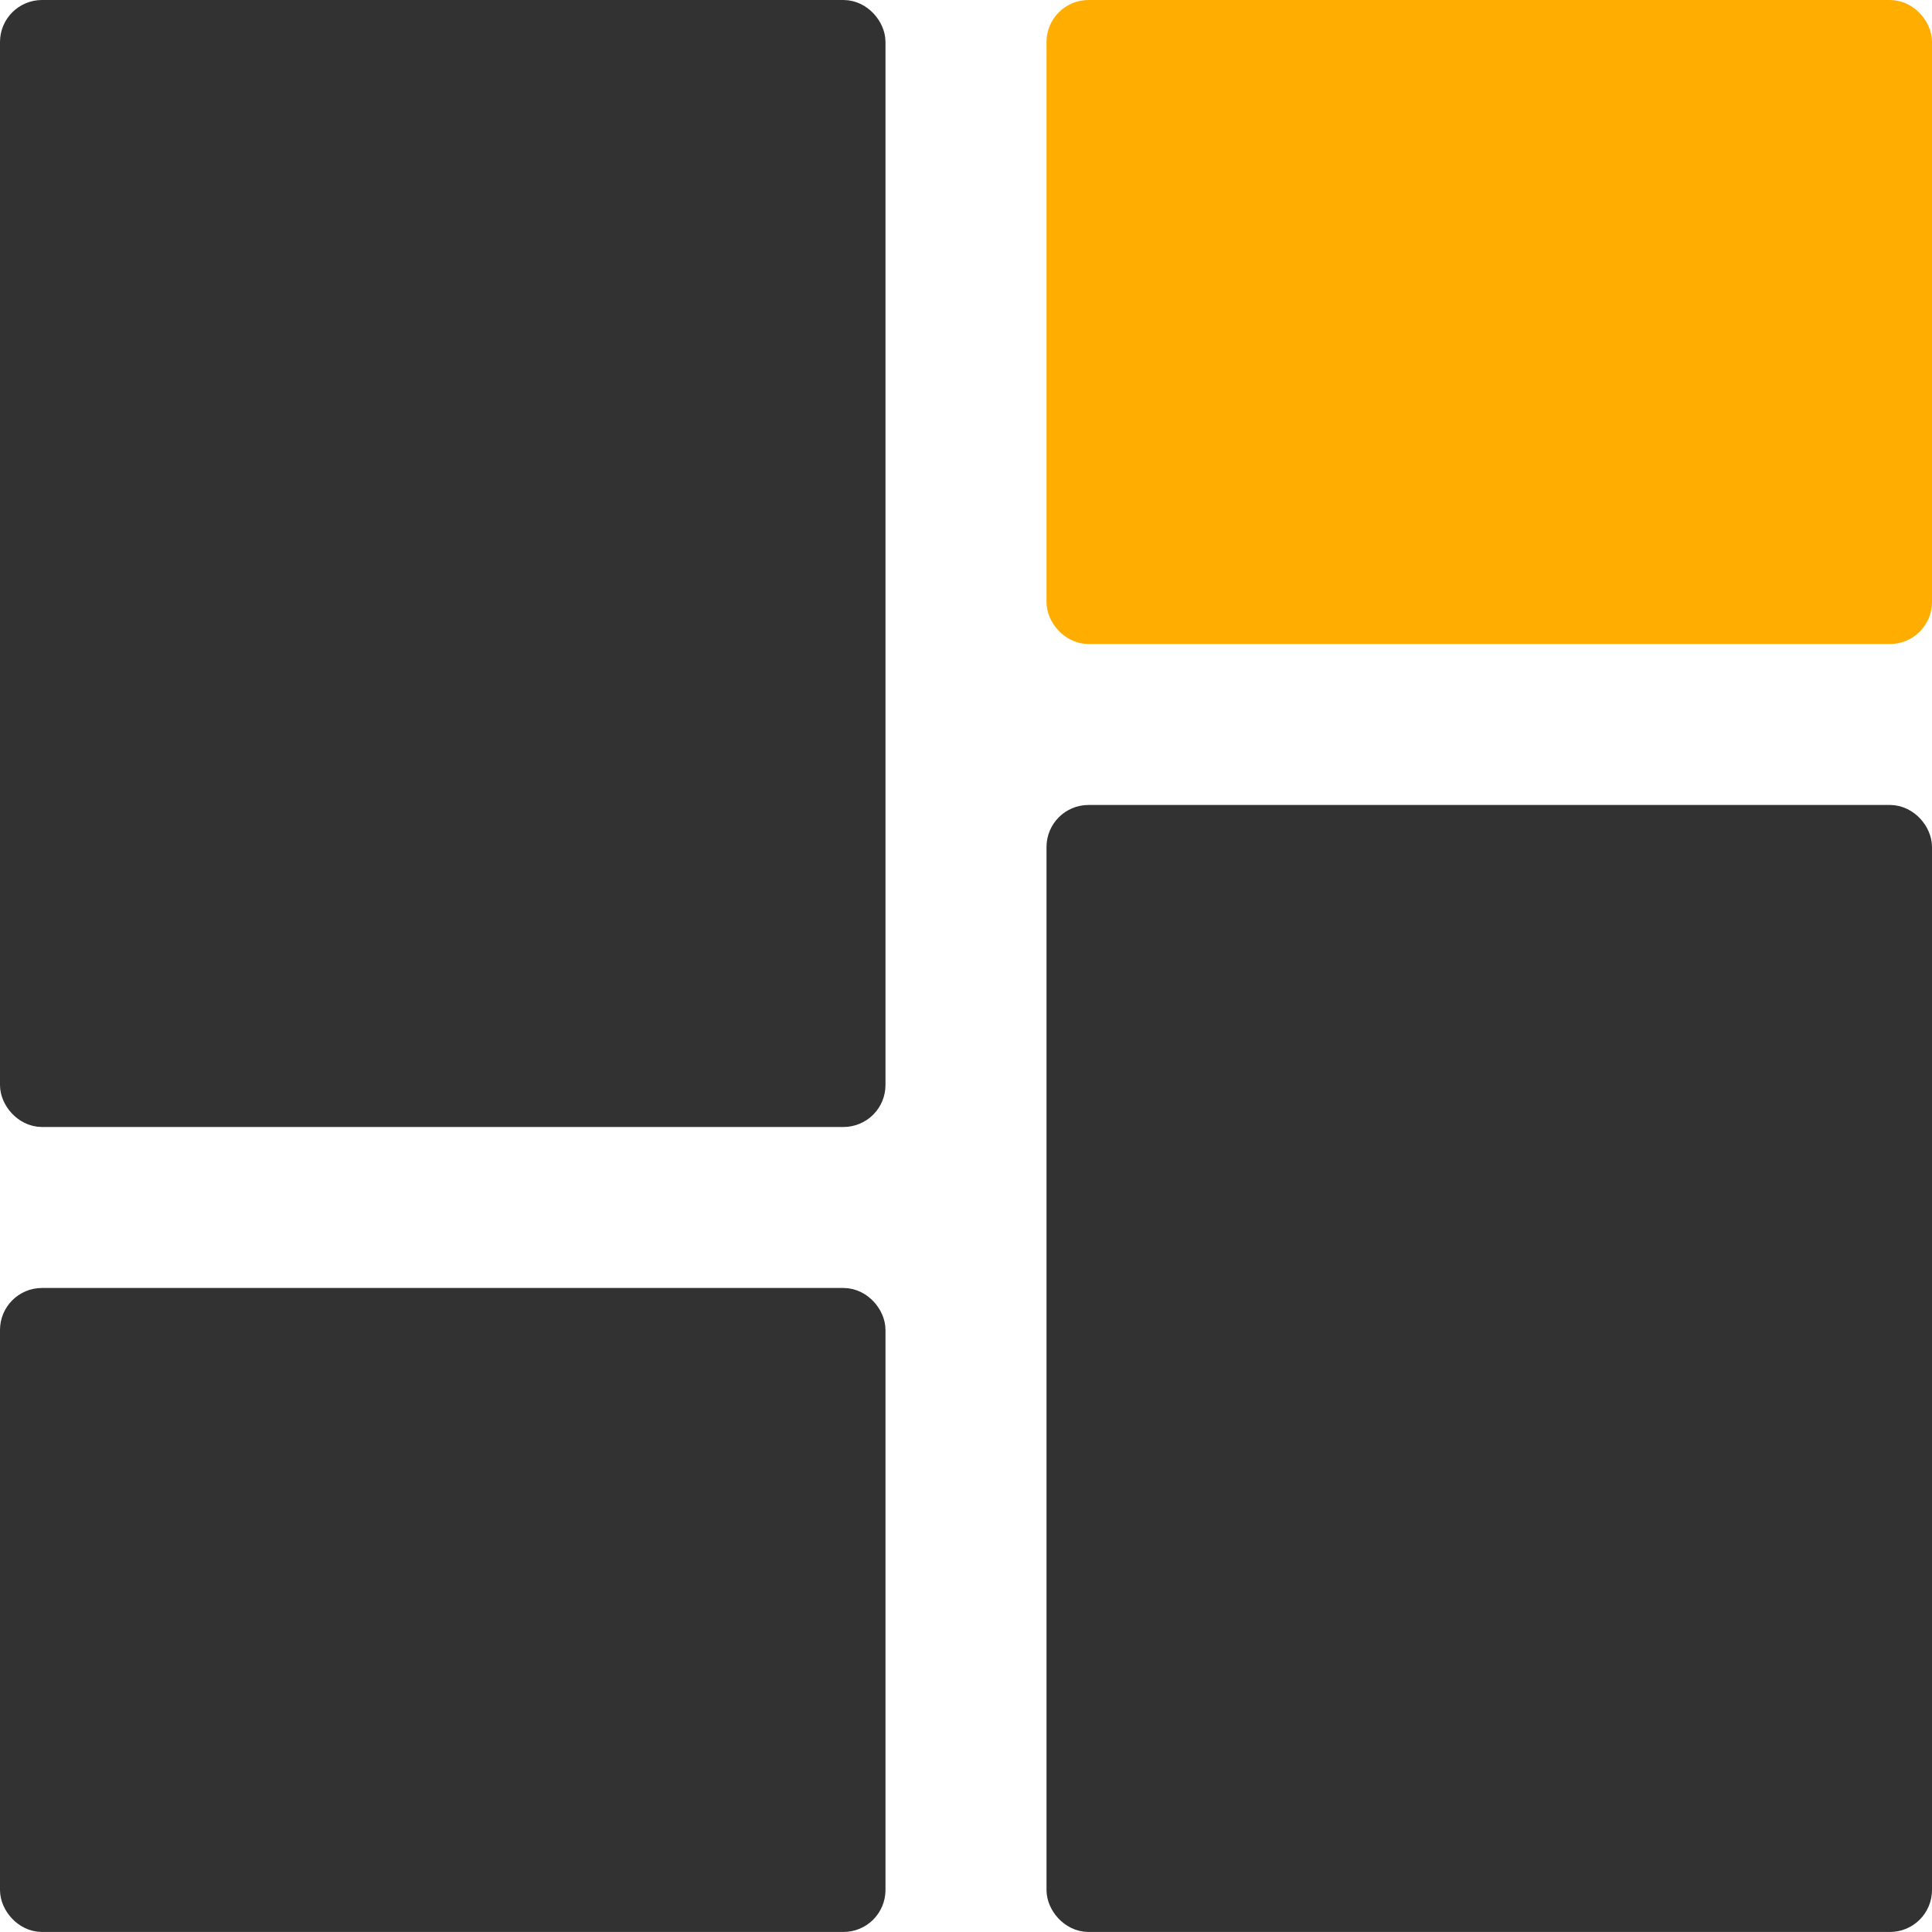 <svg width="46" height="46" viewBox="0 0 46 46" fill="none" xmlns="http://www.w3.org/2000/svg">
<rect x="0.5" y="0.5" width="20.083" height="25.833" rx="0.5" fill="#323232" stroke="#323232"/>
<rect x="25.417" y="19.666" width="20.083" height="25.833" rx="0.5" fill="#323232" stroke="#323232"/>
<rect x="0.5" y="31.166" width="20.083" height="14.333" rx="0.5" fill="#323232" stroke="#323232"/>
<rect x="25.417" y="0.5" width="20.083" height="14.333" rx="0.5" fill="#FFAD01" stroke="#FFAD01"/>
</svg>
